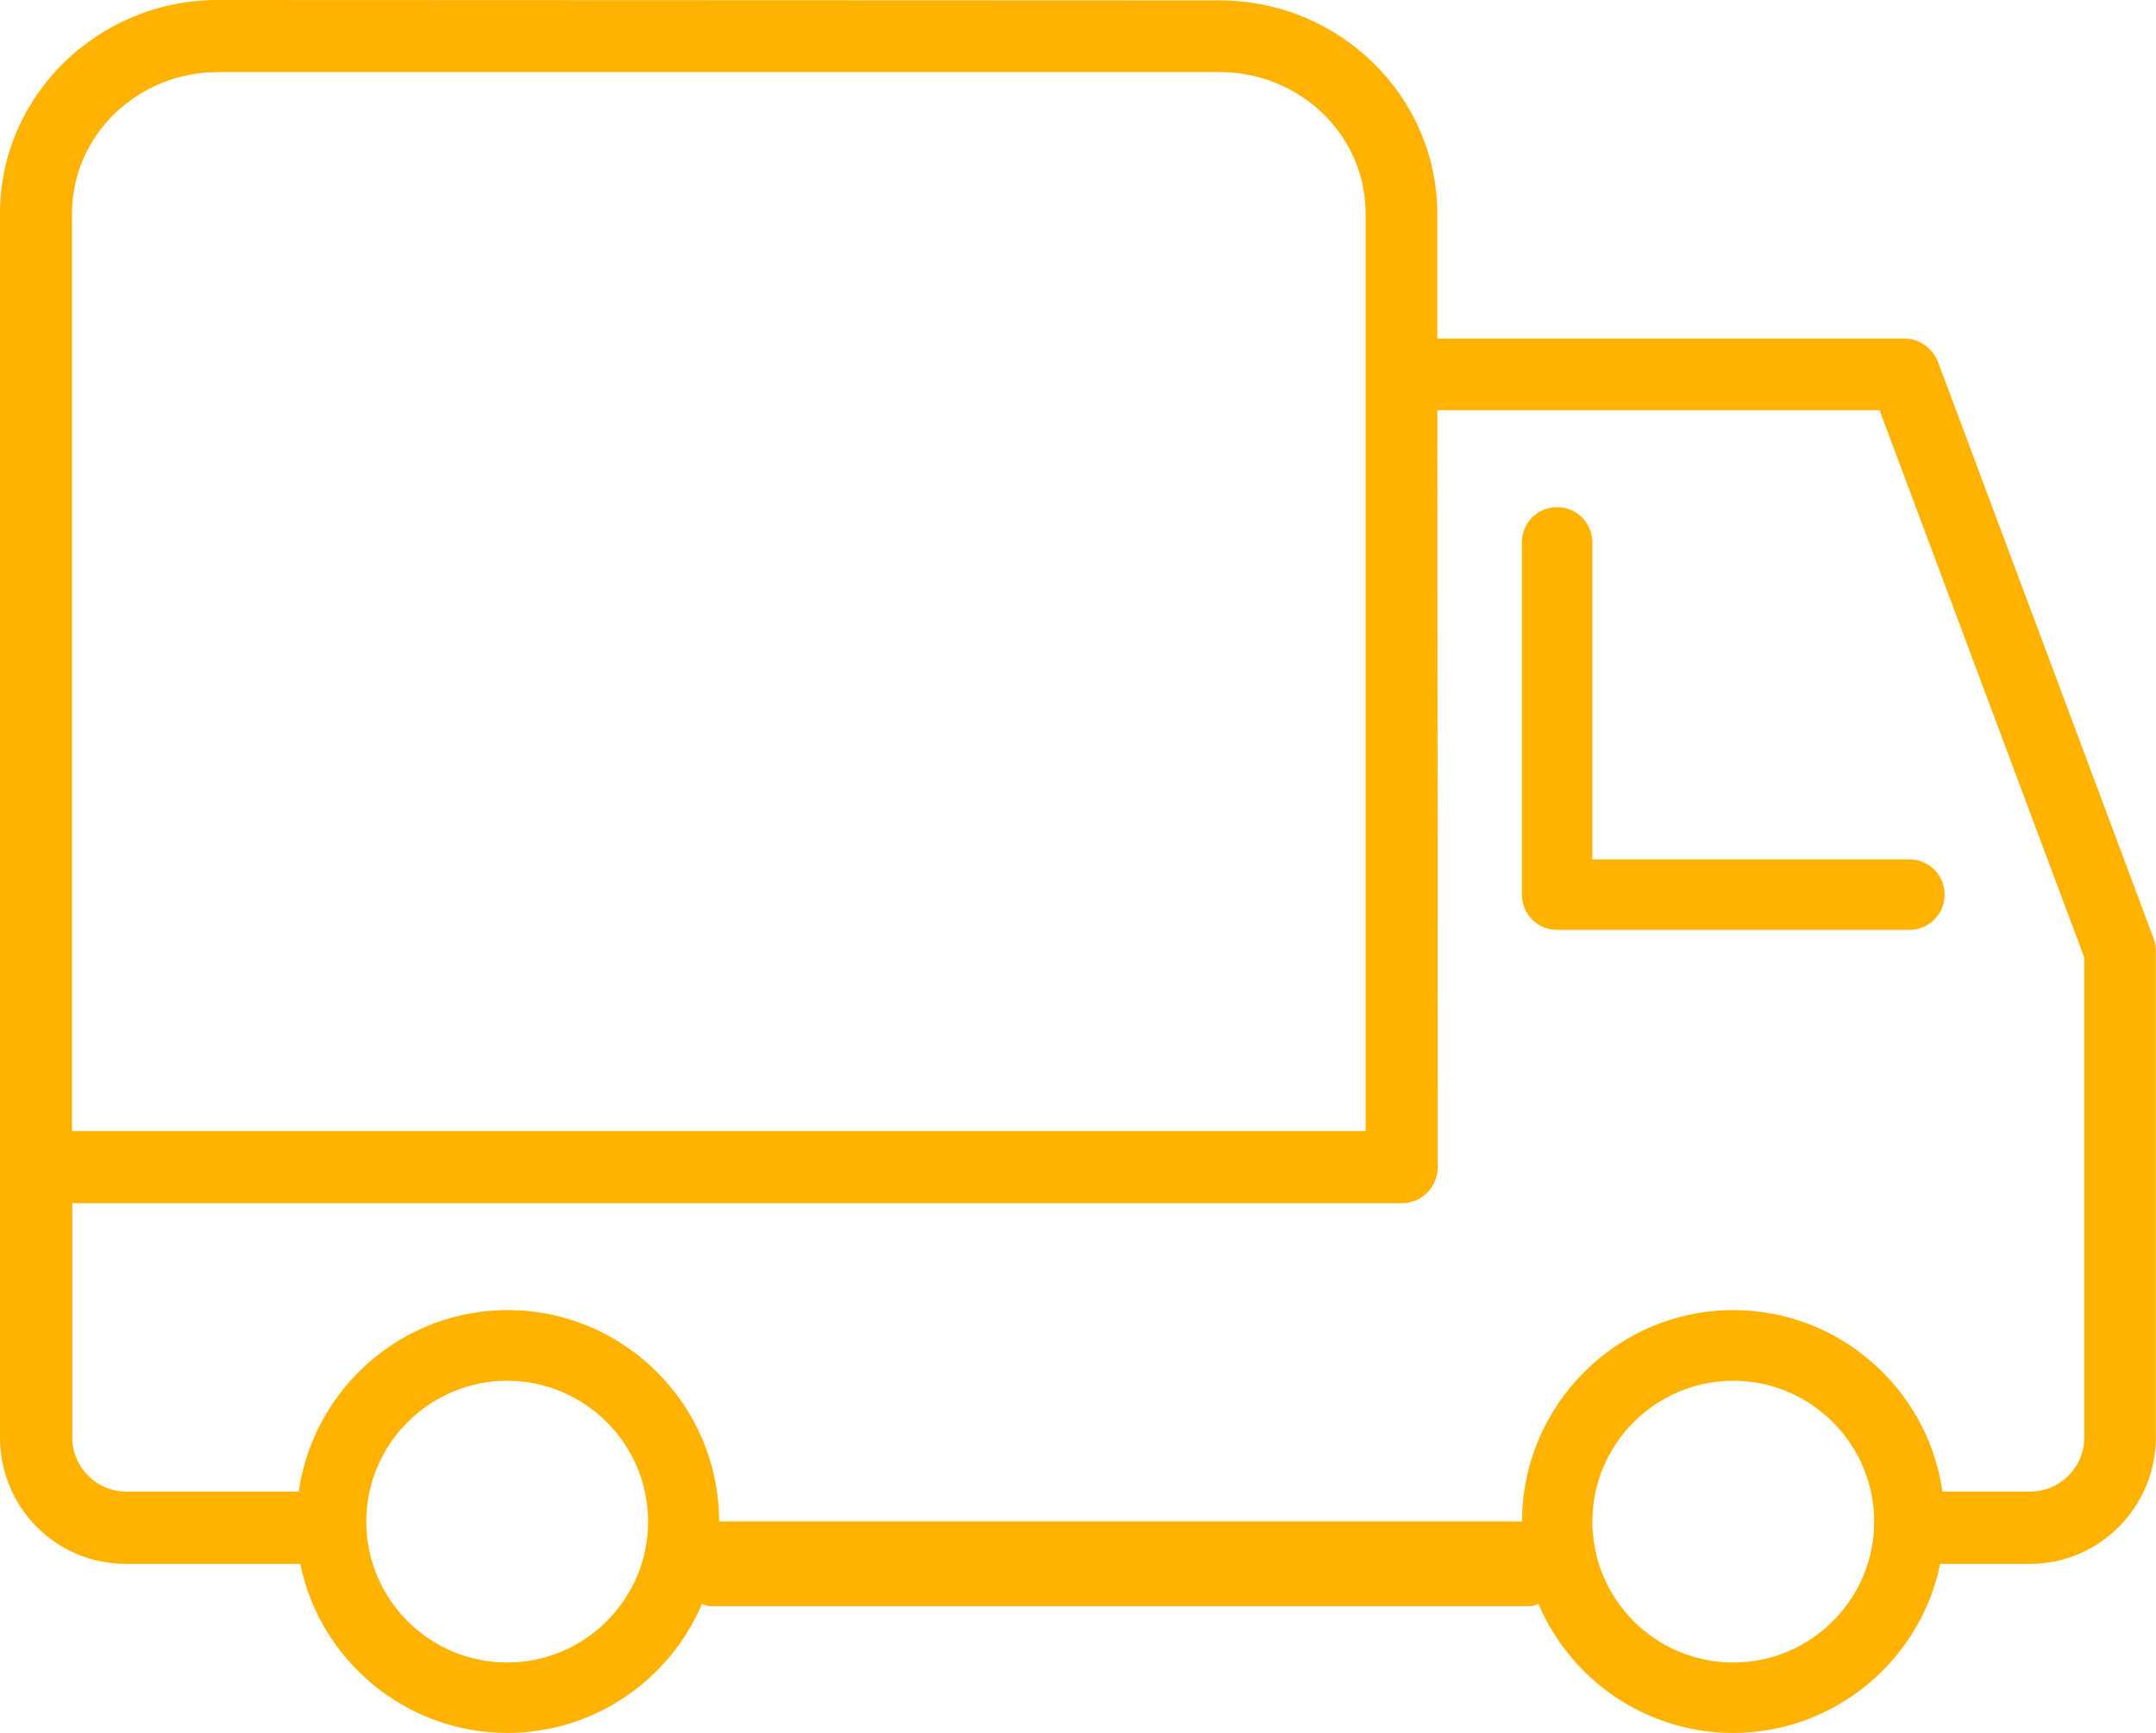 <svg width="53" height="42.61" version="1.1" viewBox="0 0 53 42.61" xmlns="http://www.w3.org/2000/svg">
	<path d="m5.354 0c-2.95 0-5.354 2.355-5.354 5.25v30.1c0 1.711 1.378 3.104 3.092 3.104h4.289c0.484 2.369 2.587 4.156 5.09 4.156 2.142 0 3.993-1.308 4.785-3.17 0.069 0.022 0.136 0.053 0.211 0.053h20.14c0.076 0 0.143-0.03 0.213-0.053 0.792 1.862 2.641 3.17 4.783 3.17 2.503 0 4.607-1.787 5.092-4.156h2.209c1.696 0 3.092-1.393 3.092-3.104v-11.96c0-0.106-0.017-0.211-0.053-0.31l-5.301-14.18c-0.141-0.346-0.459-0.576-0.83-0.576h-11.48v-3.064c0-2.895-2.403-5.25-5.354-5.25zm0 1.773h24.63c1.979 0 3.586 1.558 3.586 3.477v22.56h-31.8v-22.56c0-1.918 1.607-3.477 3.586-3.477zm29.98 8.313h10.87l5.033 13.46v11.8c0 0.734-0.6 1.33-1.324 1.33h-2.162c-0.359-2.518-2.53-4.463-5.139-4.463-2.858 0-5.195 2.332-5.195 5.197h-19.74c0-2.865-2.339-5.197-5.197-5.197-2.609 0-4.777 1.945-5.137 4.463h-4.242c-0.724 0-1.324-0.596-1.324-1.33v-5.76h32.68c0.495 0 0.885-0.396 0.885-0.887zm2.943 2.385c-0.485 0-0.865 0.387-0.865 0.865v8.66c0 0.48 0.38 0.867 0.865 0.867h8.66c0.485 0 0.867-0.387 0.867-0.867 0-0.478-0.382-0.865-0.867-0.865h-7.793v-7.795c0-0.478-0.382-0.865-0.867-0.865zm-25.81 21.48c1.905 0 3.465 1.554 3.465 3.465 0 1.91-1.56 3.463-3.465 3.463-1.905 0-3.463-1.552-3.463-3.463 0-1.91 1.558-3.465 3.463-3.465zm30.14 0c1.905 0 3.465 1.554 3.465 3.465 0 1.91-1.56 3.463-3.465 3.463s-3.463-1.552-3.463-3.463c0-1.91 1.558-3.465 3.463-3.465z" fill="#ffb200"/>
</svg>
